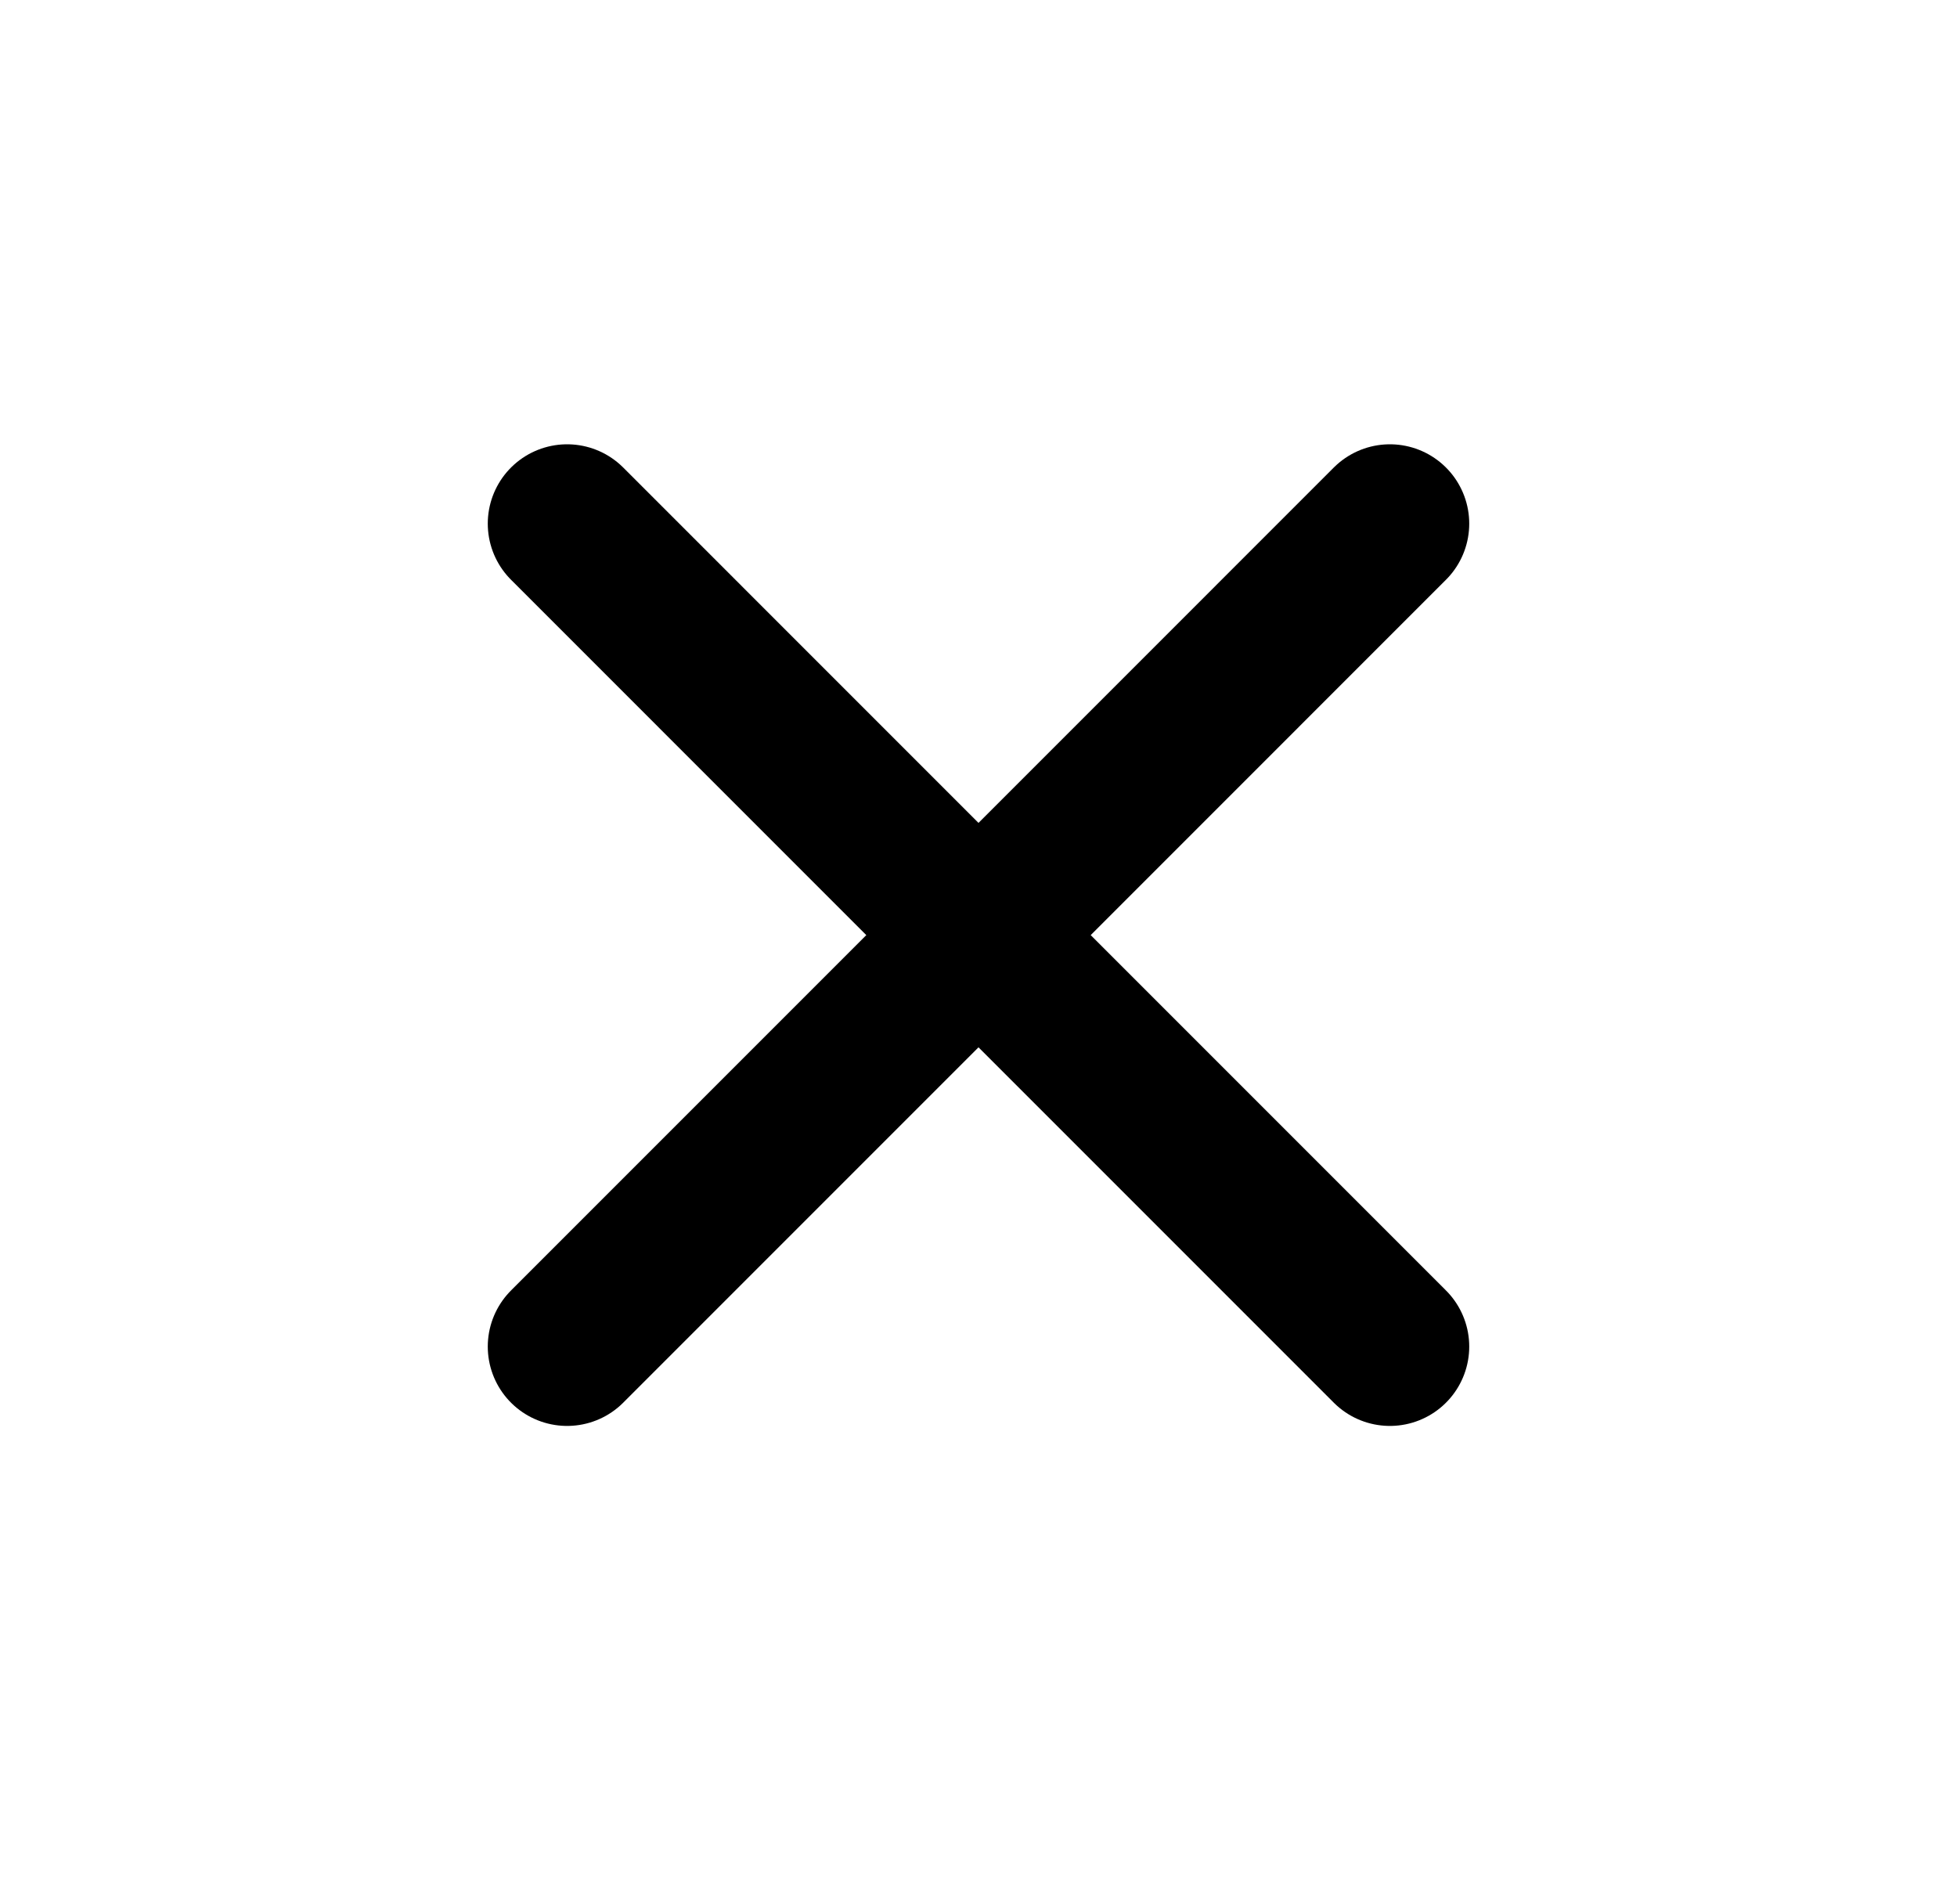 <svg width="37" height="36" viewBox="0 0 37 36" fill="none" xmlns="http://www.w3.org/2000/svg">
<line x1="10.722" y1="25.456" x2="26.278" y2="9.899" stroke="black" stroke-width="3" stroke-linecap="round"/>
<line x1="10.722" y1="9.899" x2="26.278" y2="25.456" stroke="black" stroke-width="3" stroke-linecap="round"/>
</svg>
